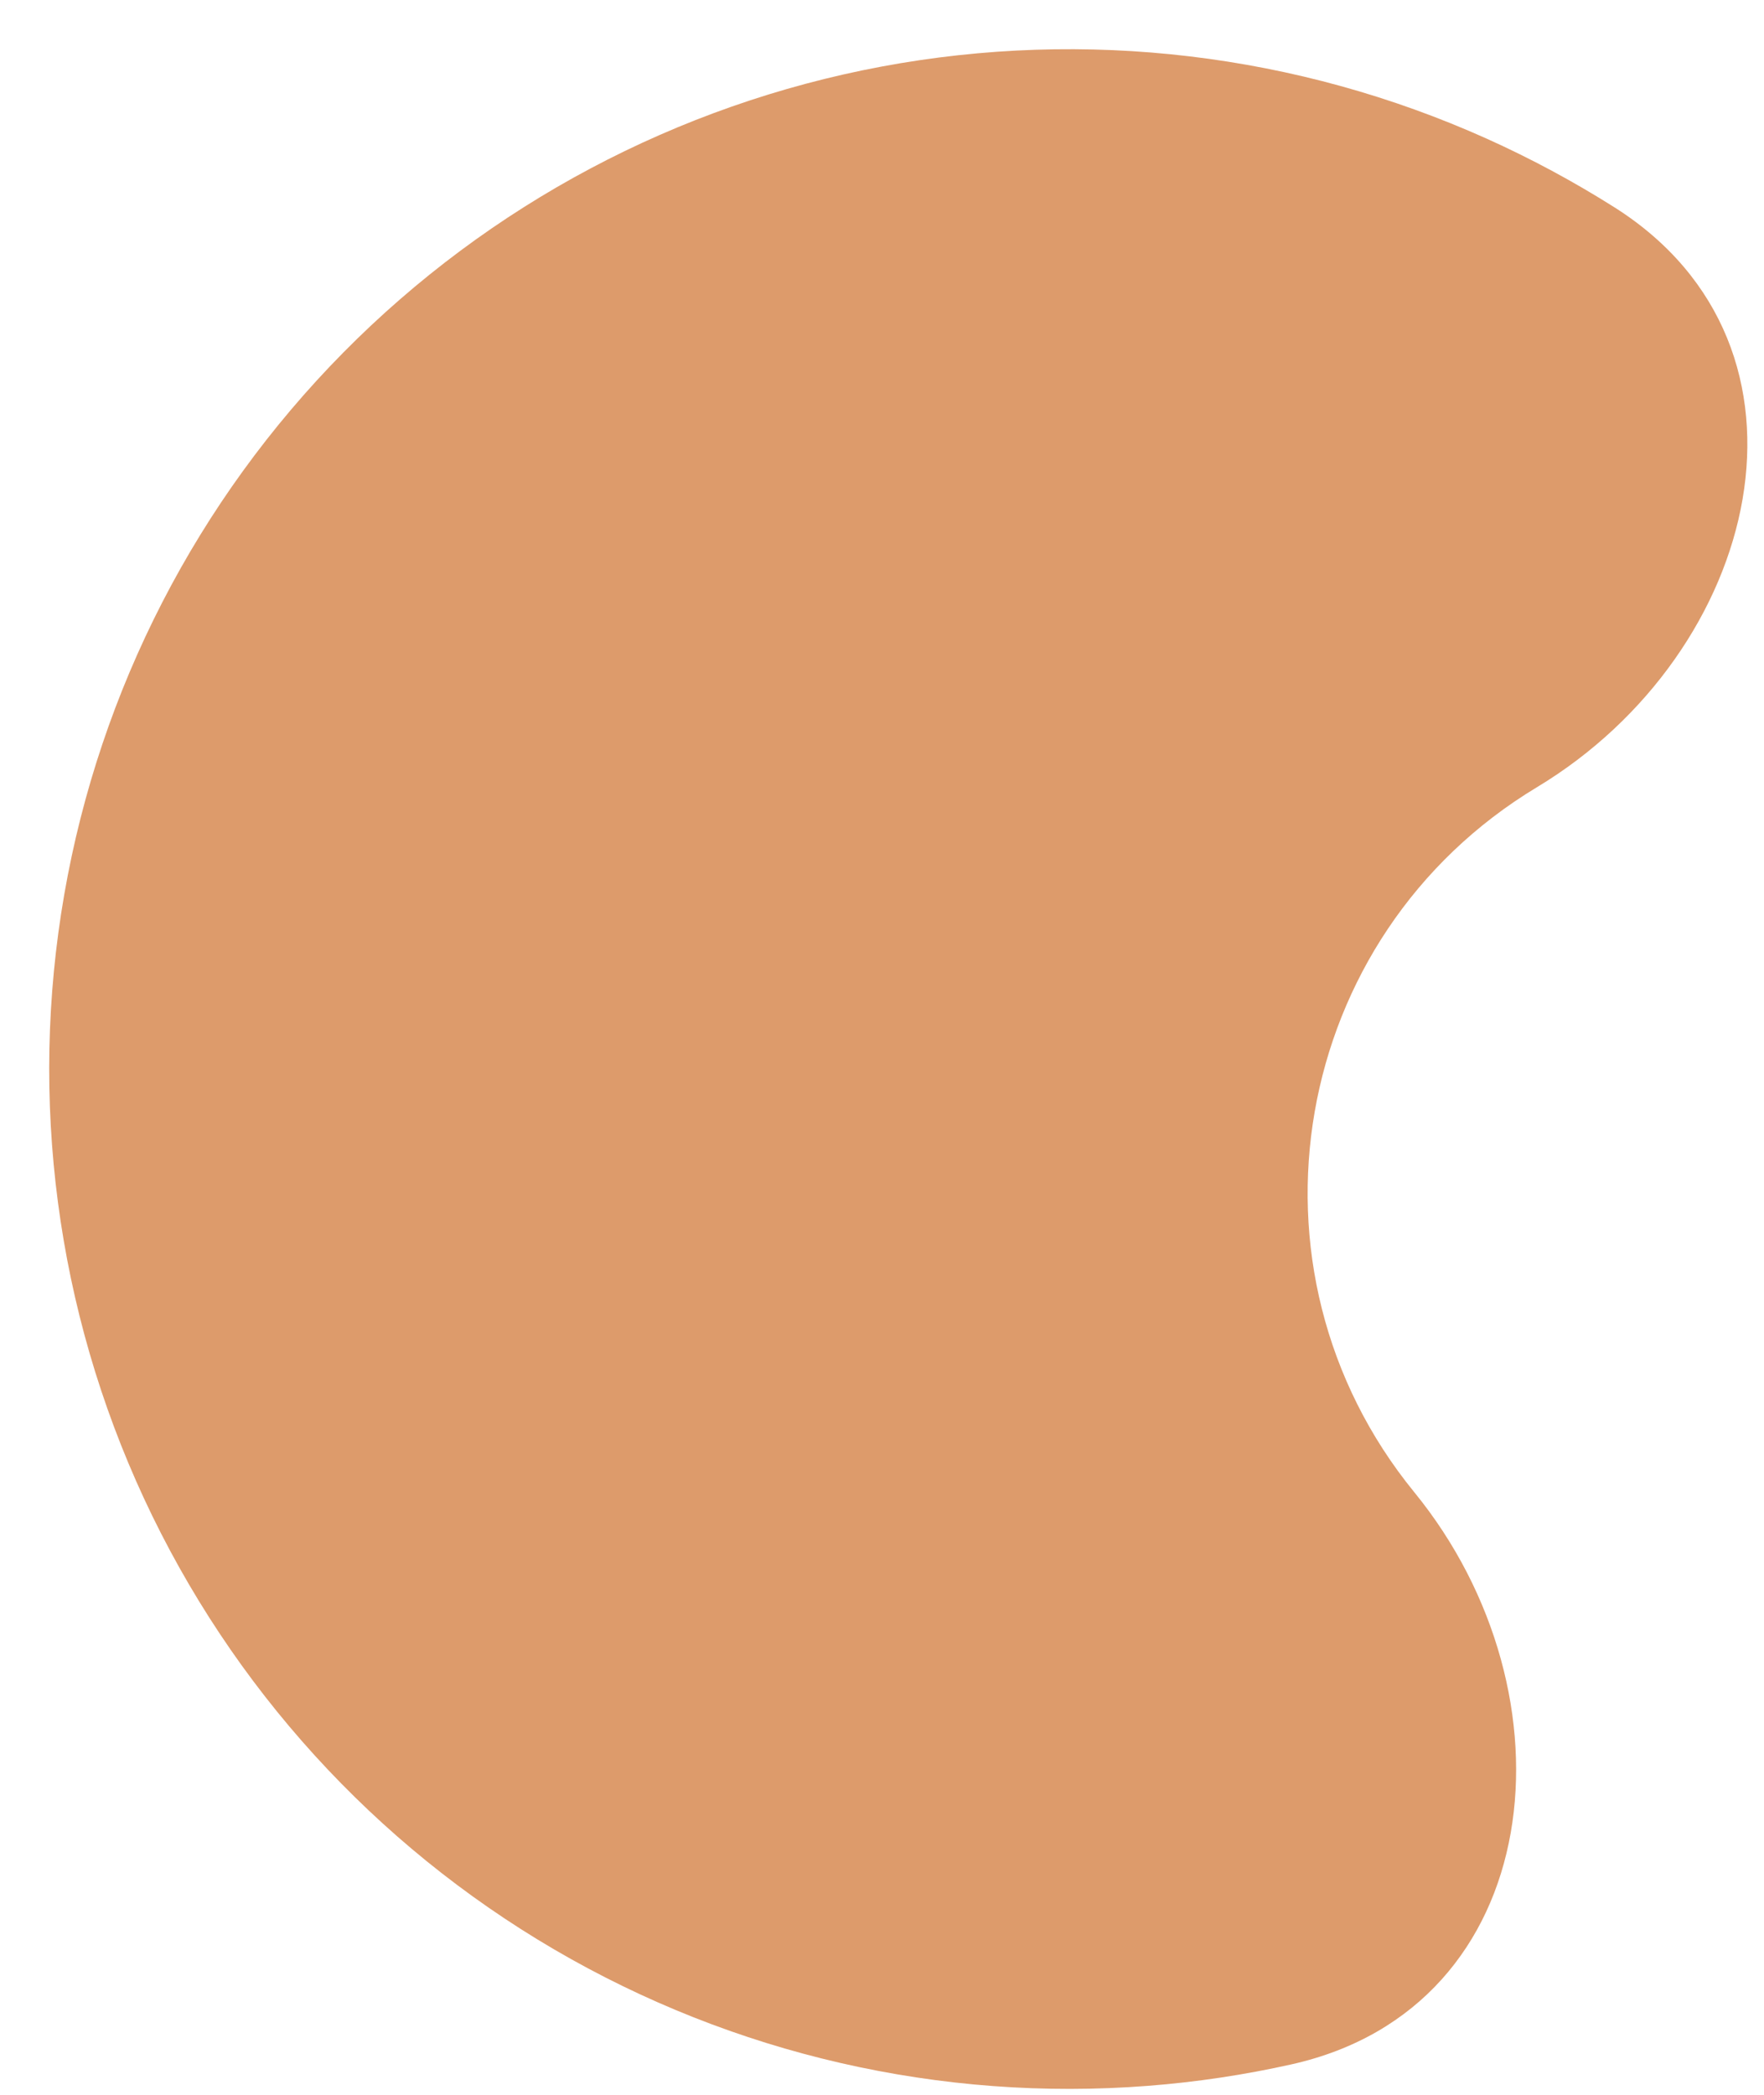 <svg width="32" height="38" viewBox="0 0 32 38" fill="none" xmlns="http://www.w3.org/2000/svg">
<path d="M27.881 14.28C31.945 11.832 33.296 6.298 29.287 3.761C28.547 3.293 27.772 2.876 26.967 2.514C23.527 0.97 19.696 0.515 15.99 1.208C12.283 1.902 8.877 3.712 6.227 6.396C3.578 9.079 1.812 12.509 1.166 16.224C0.52 19.939 1.025 23.764 2.613 27.184C4.201 30.604 6.797 33.458 10.052 35.362C13.307 37.266 17.066 38.129 20.826 37.837C21.706 37.769 22.576 37.638 23.43 37.447C28.061 36.411 28.657 30.747 25.657 27.07C22.351 23.019 23.401 16.978 27.881 14.28Z" fill="#DD9B6B"/>
</svg>
